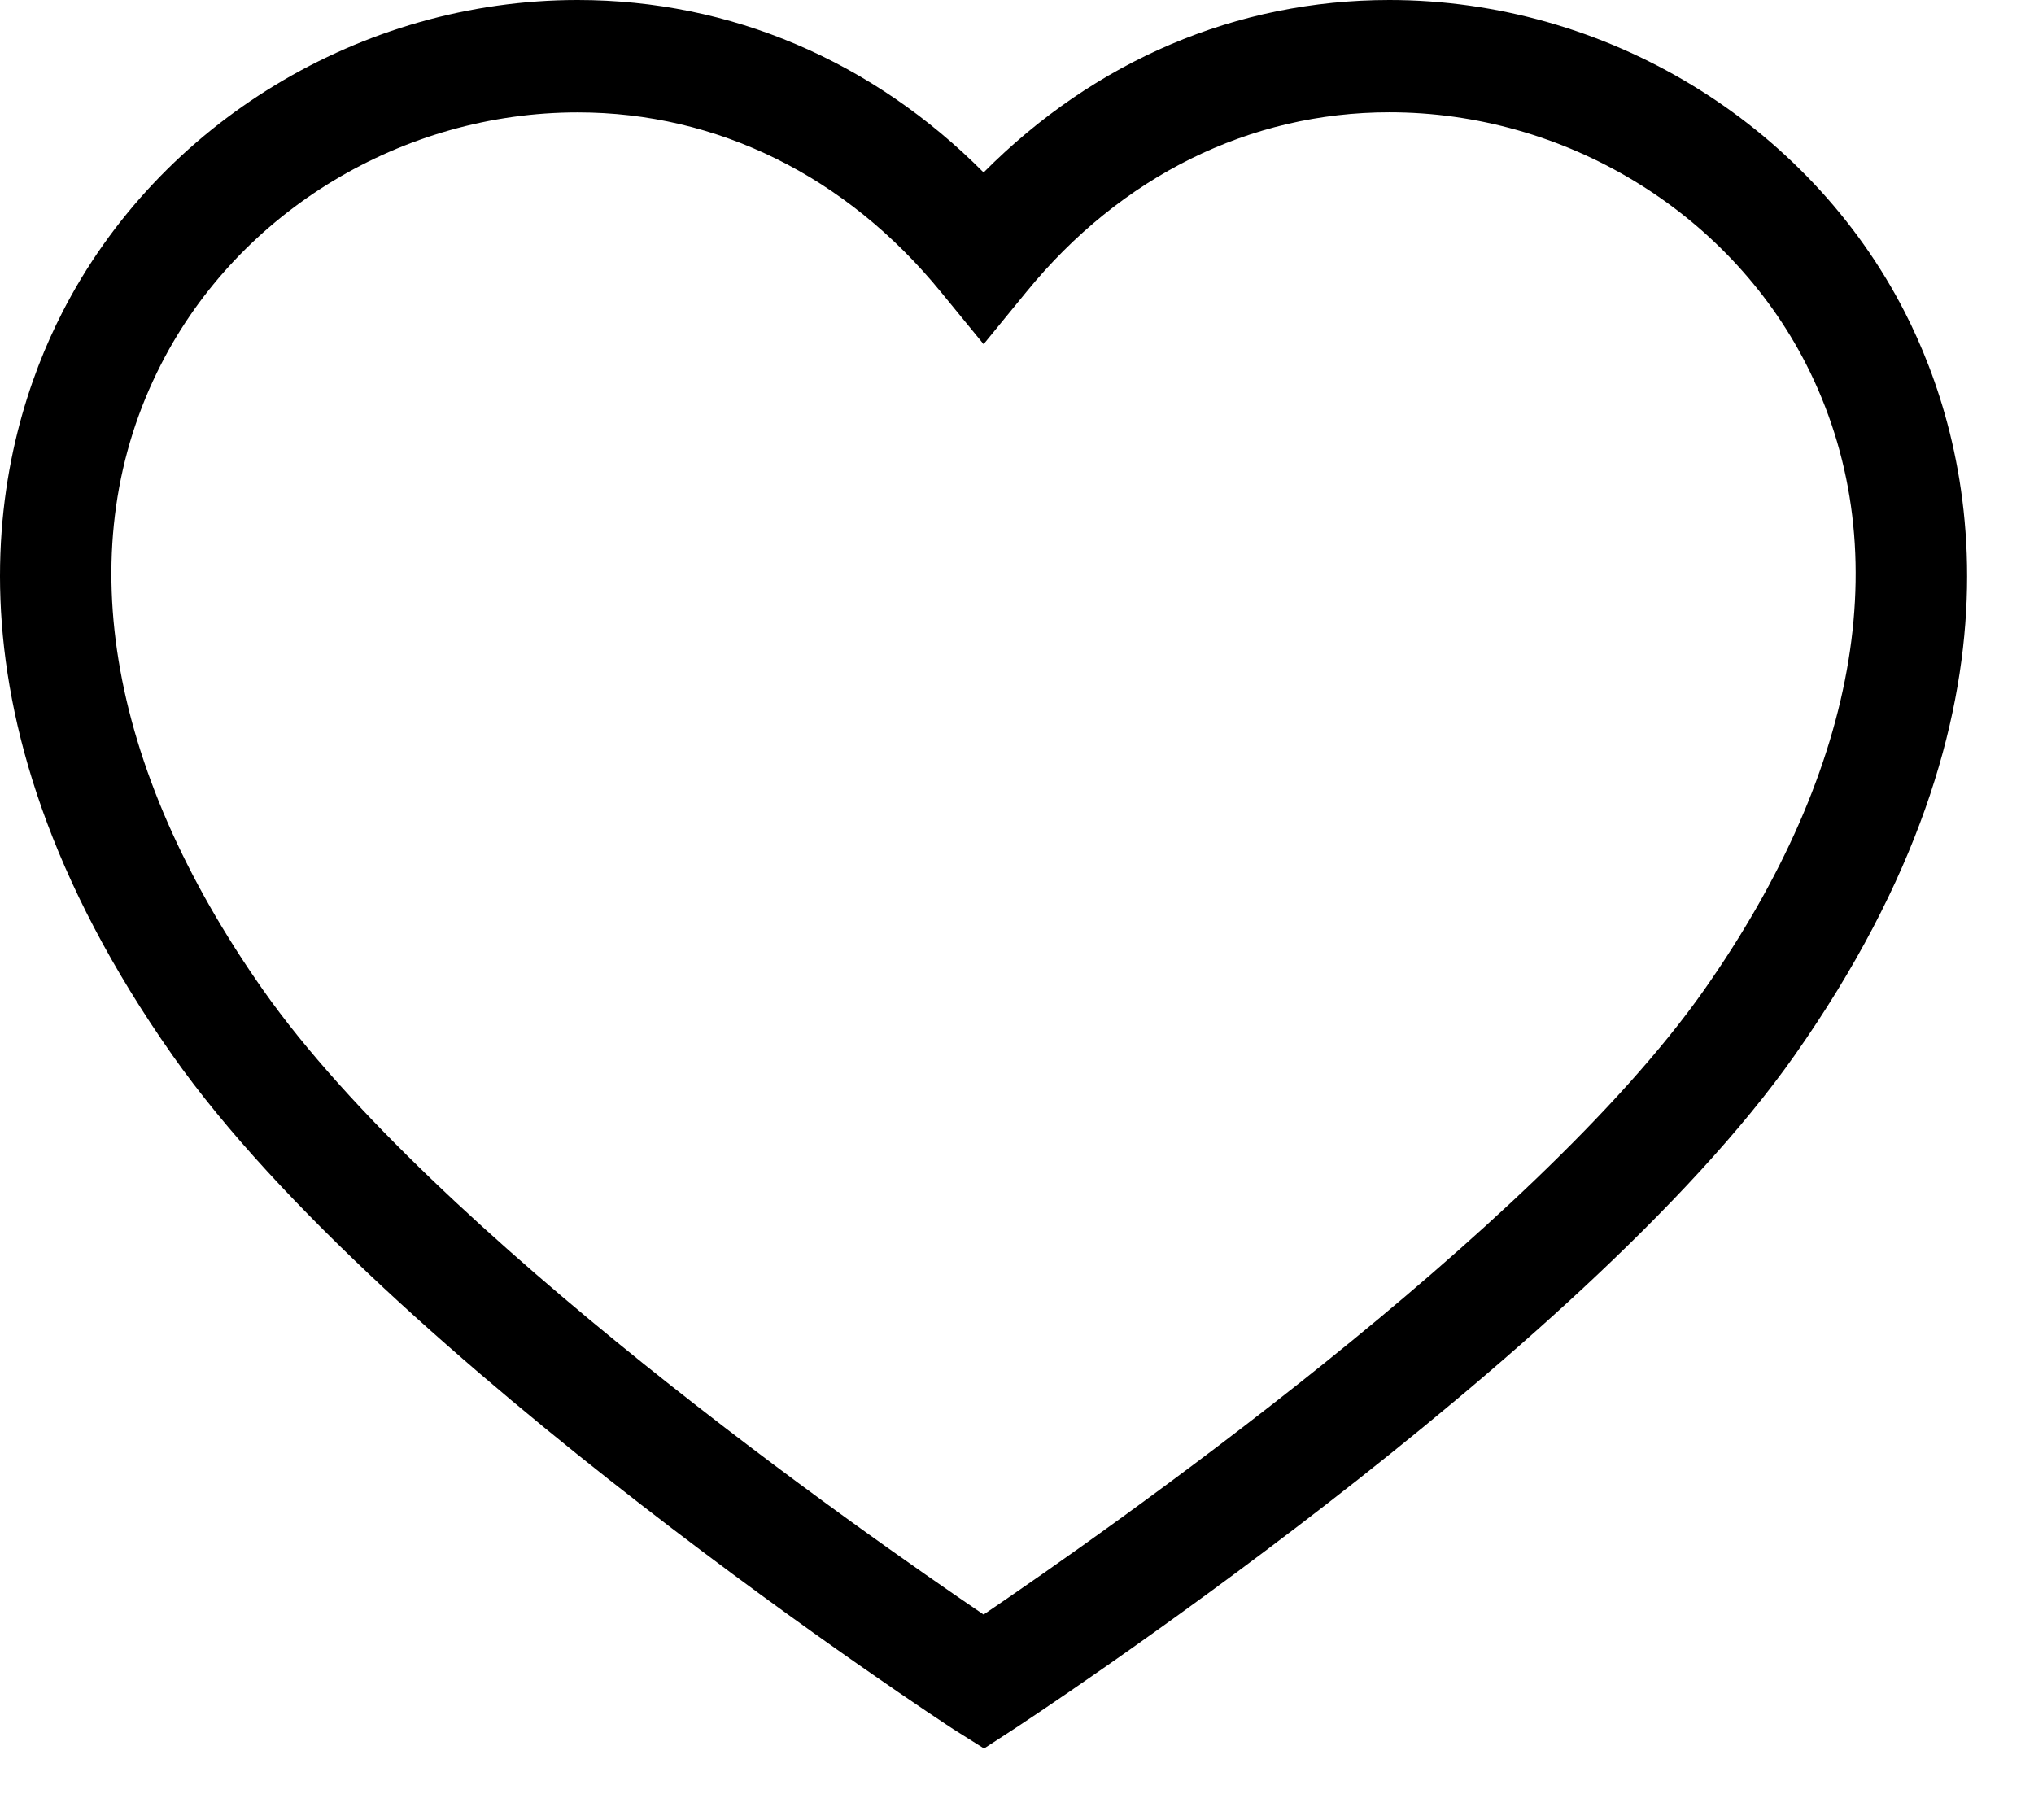<svg xmlns="http://www.w3.org/2000/svg" width="19" height="17" viewBox="0 0 19 17">
    <defs>
        <filter id="vununmdtga">
            <feColorMatrix in="SourceGraphic" values="0 0 0 0 0 0 0 0 0 0 0 0 0 0 0 0 0 0 1 0"/>
        </filter>
    </defs>
    <g fill="none" fill-rule="evenodd">
        <g filter="url(#vununmdtga)" transform="translate(-644 -86)">
            <g>
                <path fill="#000" fill-rule="nonzero" d="M9.192 16.333l-.28-.176c-.051-.032-5.315-3.475-7.3-6.298C-.696 6.577-.024 4.1.582 2.918 1.488 1.145 3.378 0 5.396 0c1.428 0 2.755.568 3.792 1.611C10.224.568 11.55 0 12.978 0c2.02 0 3.909 1.145 4.816 2.918.605 1.184 1.277 3.66-1.03 6.94-1.983 2.82-7.242 6.26-7.295 6.295l-.277.18zM5.396 1.05c-1.633 0-3.16.922-3.89 2.35-.86 1.677-.52 3.755.953 5.85 1.595 2.269 5.626 5.084 6.729 5.832 1.103-.748 5.133-3.563 6.728-5.831 1.473-2.095 1.812-4.174.954-5.852-.73-1.427-2.258-2.35-3.891-2.35-1.304 0-2.508.596-3.39 1.676l-.401.49-.401-.49C7.904 1.645 6.7 1.05 5.397 1.05z" transform="translate(644 86)"/>
            </g>
        </g>
    </g>
</svg>
